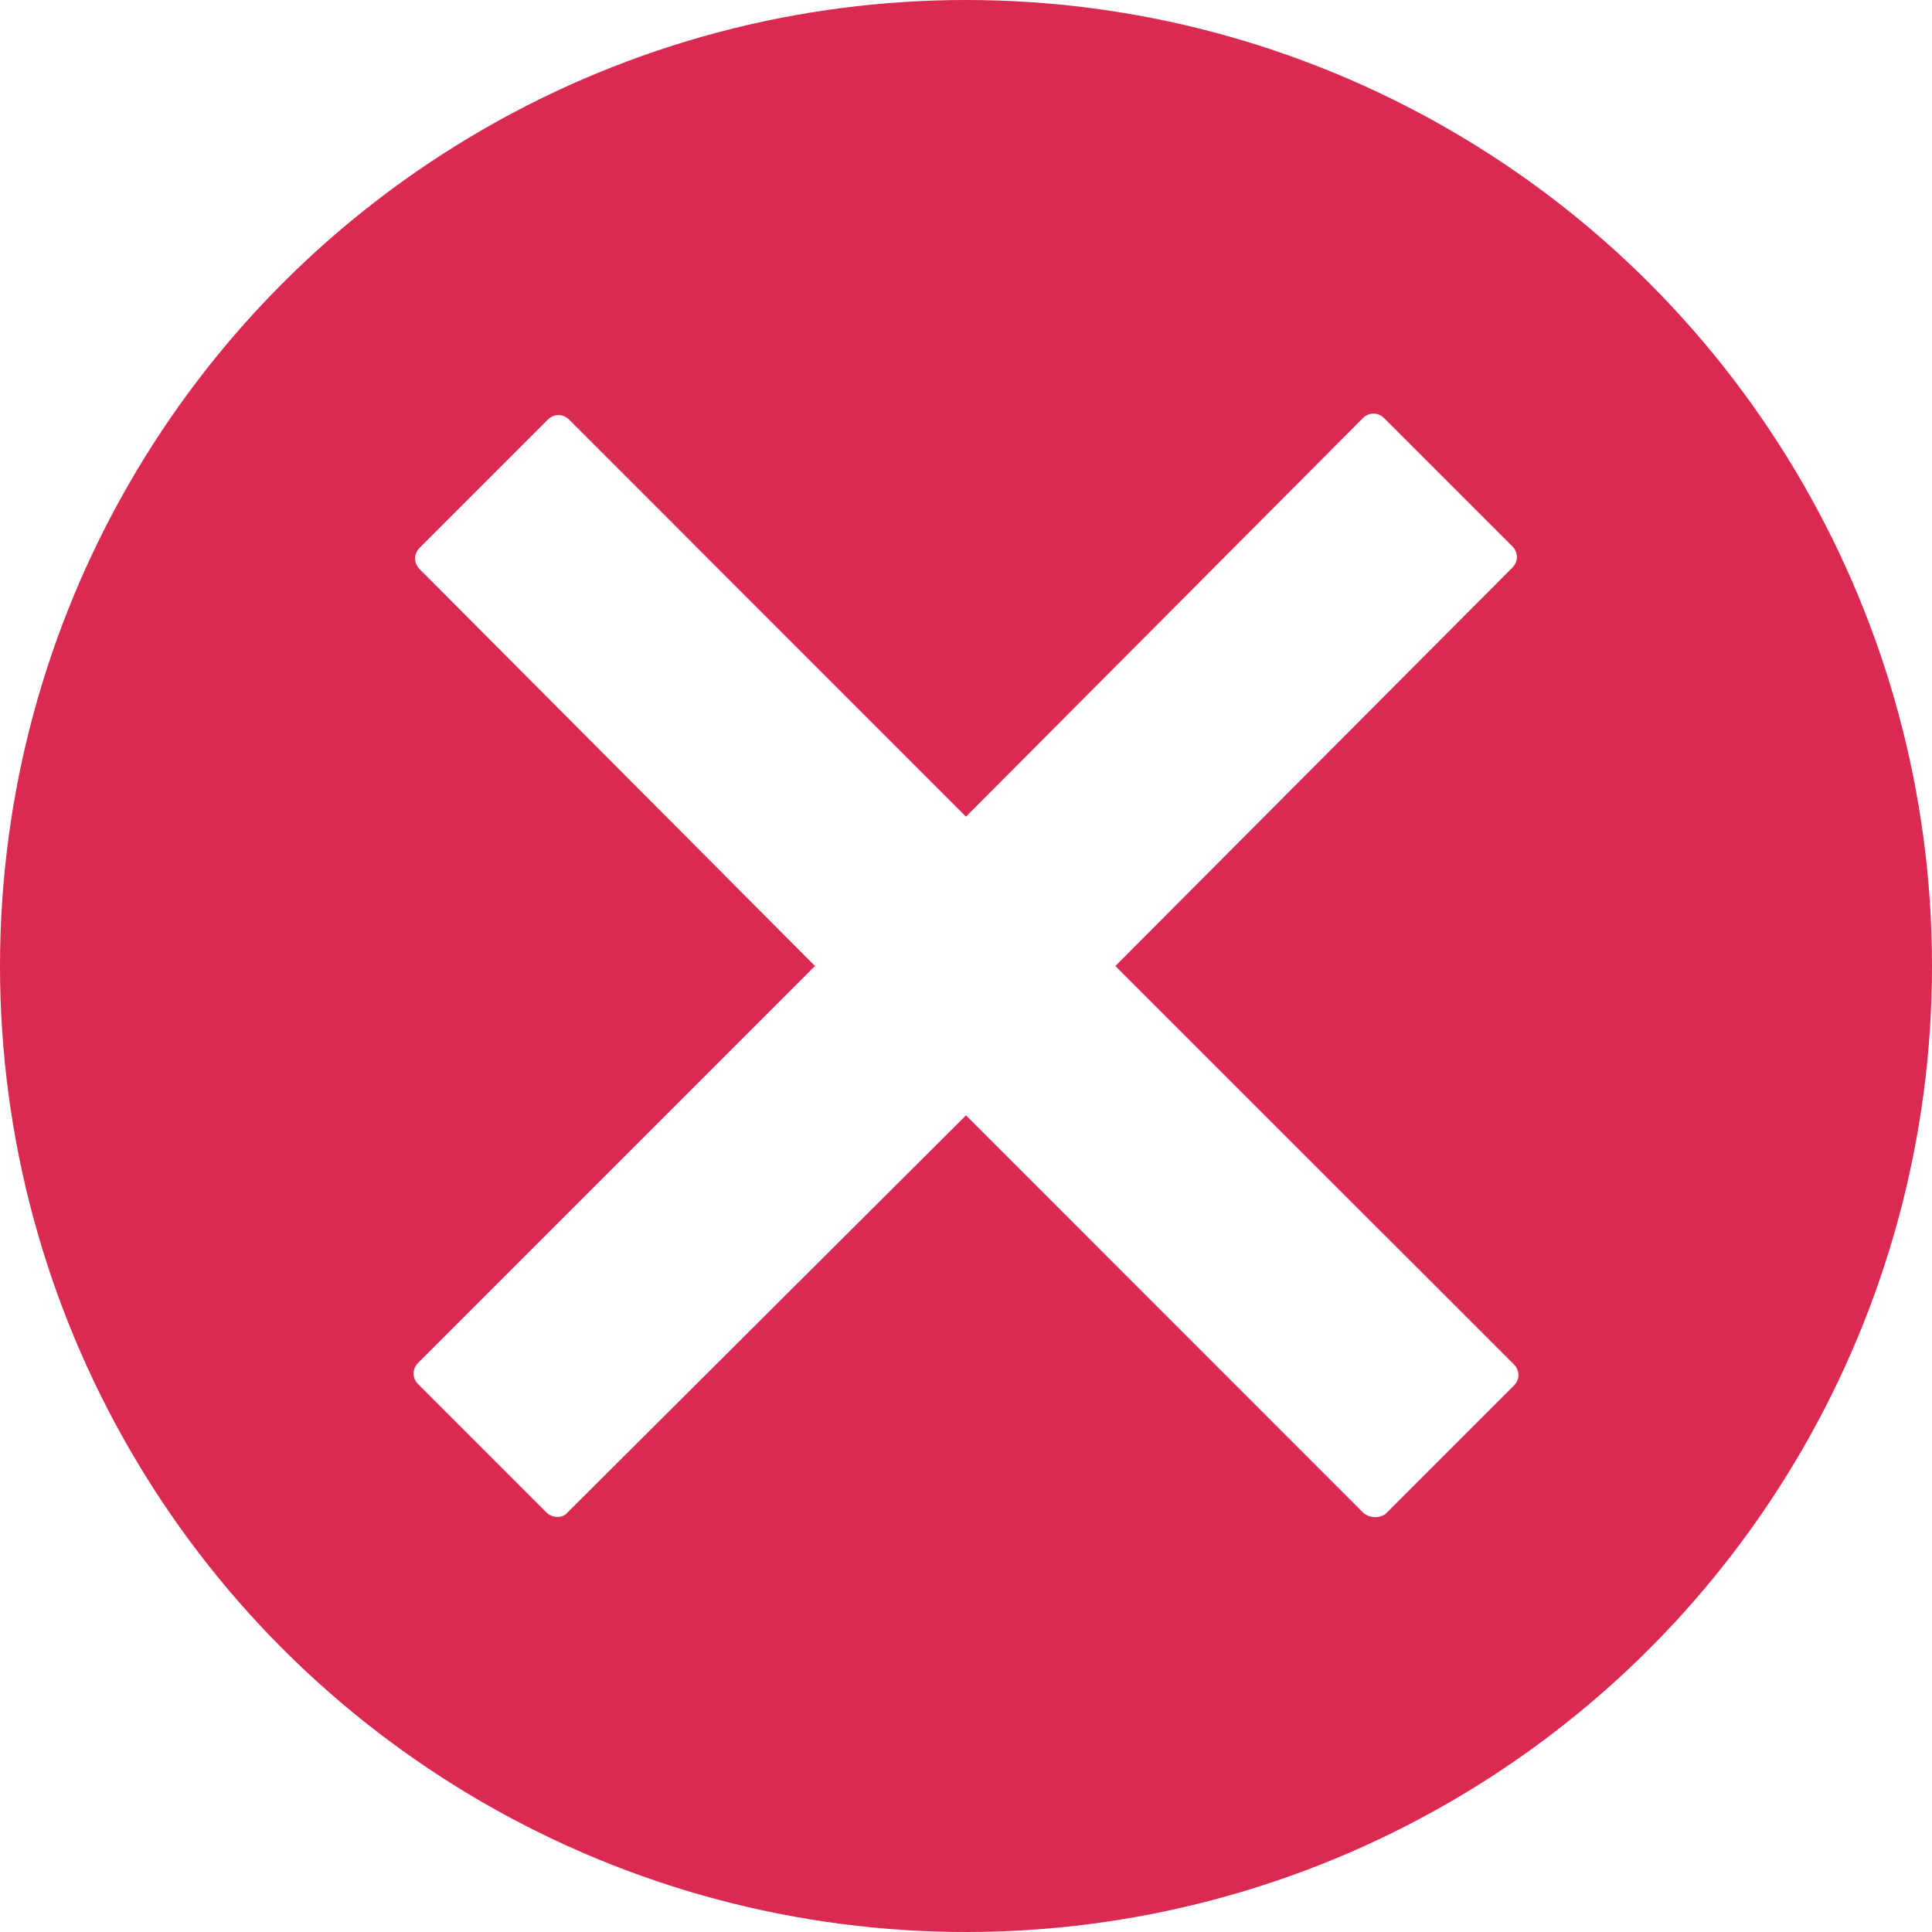 <?xml version="1.0" encoding="UTF-8"?>
<svg width="13px" height="13px" viewBox="0 0 13 13" version="1.1" xmlns="http://www.w3.org/2000/svg" xmlns:xlink="http://www.w3.org/1999/xlink">
    <!-- Generator: Sketch 64 (93537) - https://sketch.com -->
    <title>cancel</title>
    <desc>Created with Sketch.</desc>
    <g id="Page-1" stroke="none" stroke-width="1" fill="none" fill-rule="evenodd">
        <g id="LL21---Saved-Card-failed---add-new" transform="translate(-289, -622)">
            <rect fill="#FFFFFF" x="0" y="0" width="360" height="1016"></rect>
            <g id="Group-5" transform="translate(16, 619)" fill-rule="nonzero">
                <g id="edit" transform="translate(273, 2)">
                    <g id="cancel" transform="translate(0, 1)">
                        <circle id="Oval" fill="#DA2A52" cx="6.5" cy="6.5" r="6.5"></circle>
                        <path d="M10.187,9.181 L7.505,6.5 L10.177,3.819 C10.217,3.778 10.217,3.717 10.177,3.677 L9.313,2.813 C9.273,2.773 9.212,2.773 9.171,2.813 L6.5,5.495 L3.829,2.823 C3.788,2.783 3.727,2.783 3.687,2.823 L2.823,3.687 C2.783,3.727 2.783,3.788 2.823,3.829 L5.484,6.5 L2.813,9.171 C2.773,9.212 2.773,9.273 2.813,9.313 L3.677,10.177 C3.717,10.217 3.788,10.217 3.819,10.177 L6.5,7.505 L9.171,10.177 C9.212,10.217 9.283,10.217 9.323,10.187 L10.187,9.323 C10.227,9.283 10.227,9.222 10.187,9.181 Z" id="Path" fill="#FFFFFF"></path>
                    </g>
                </g>
            </g>
        </g>
    </g>
</svg>